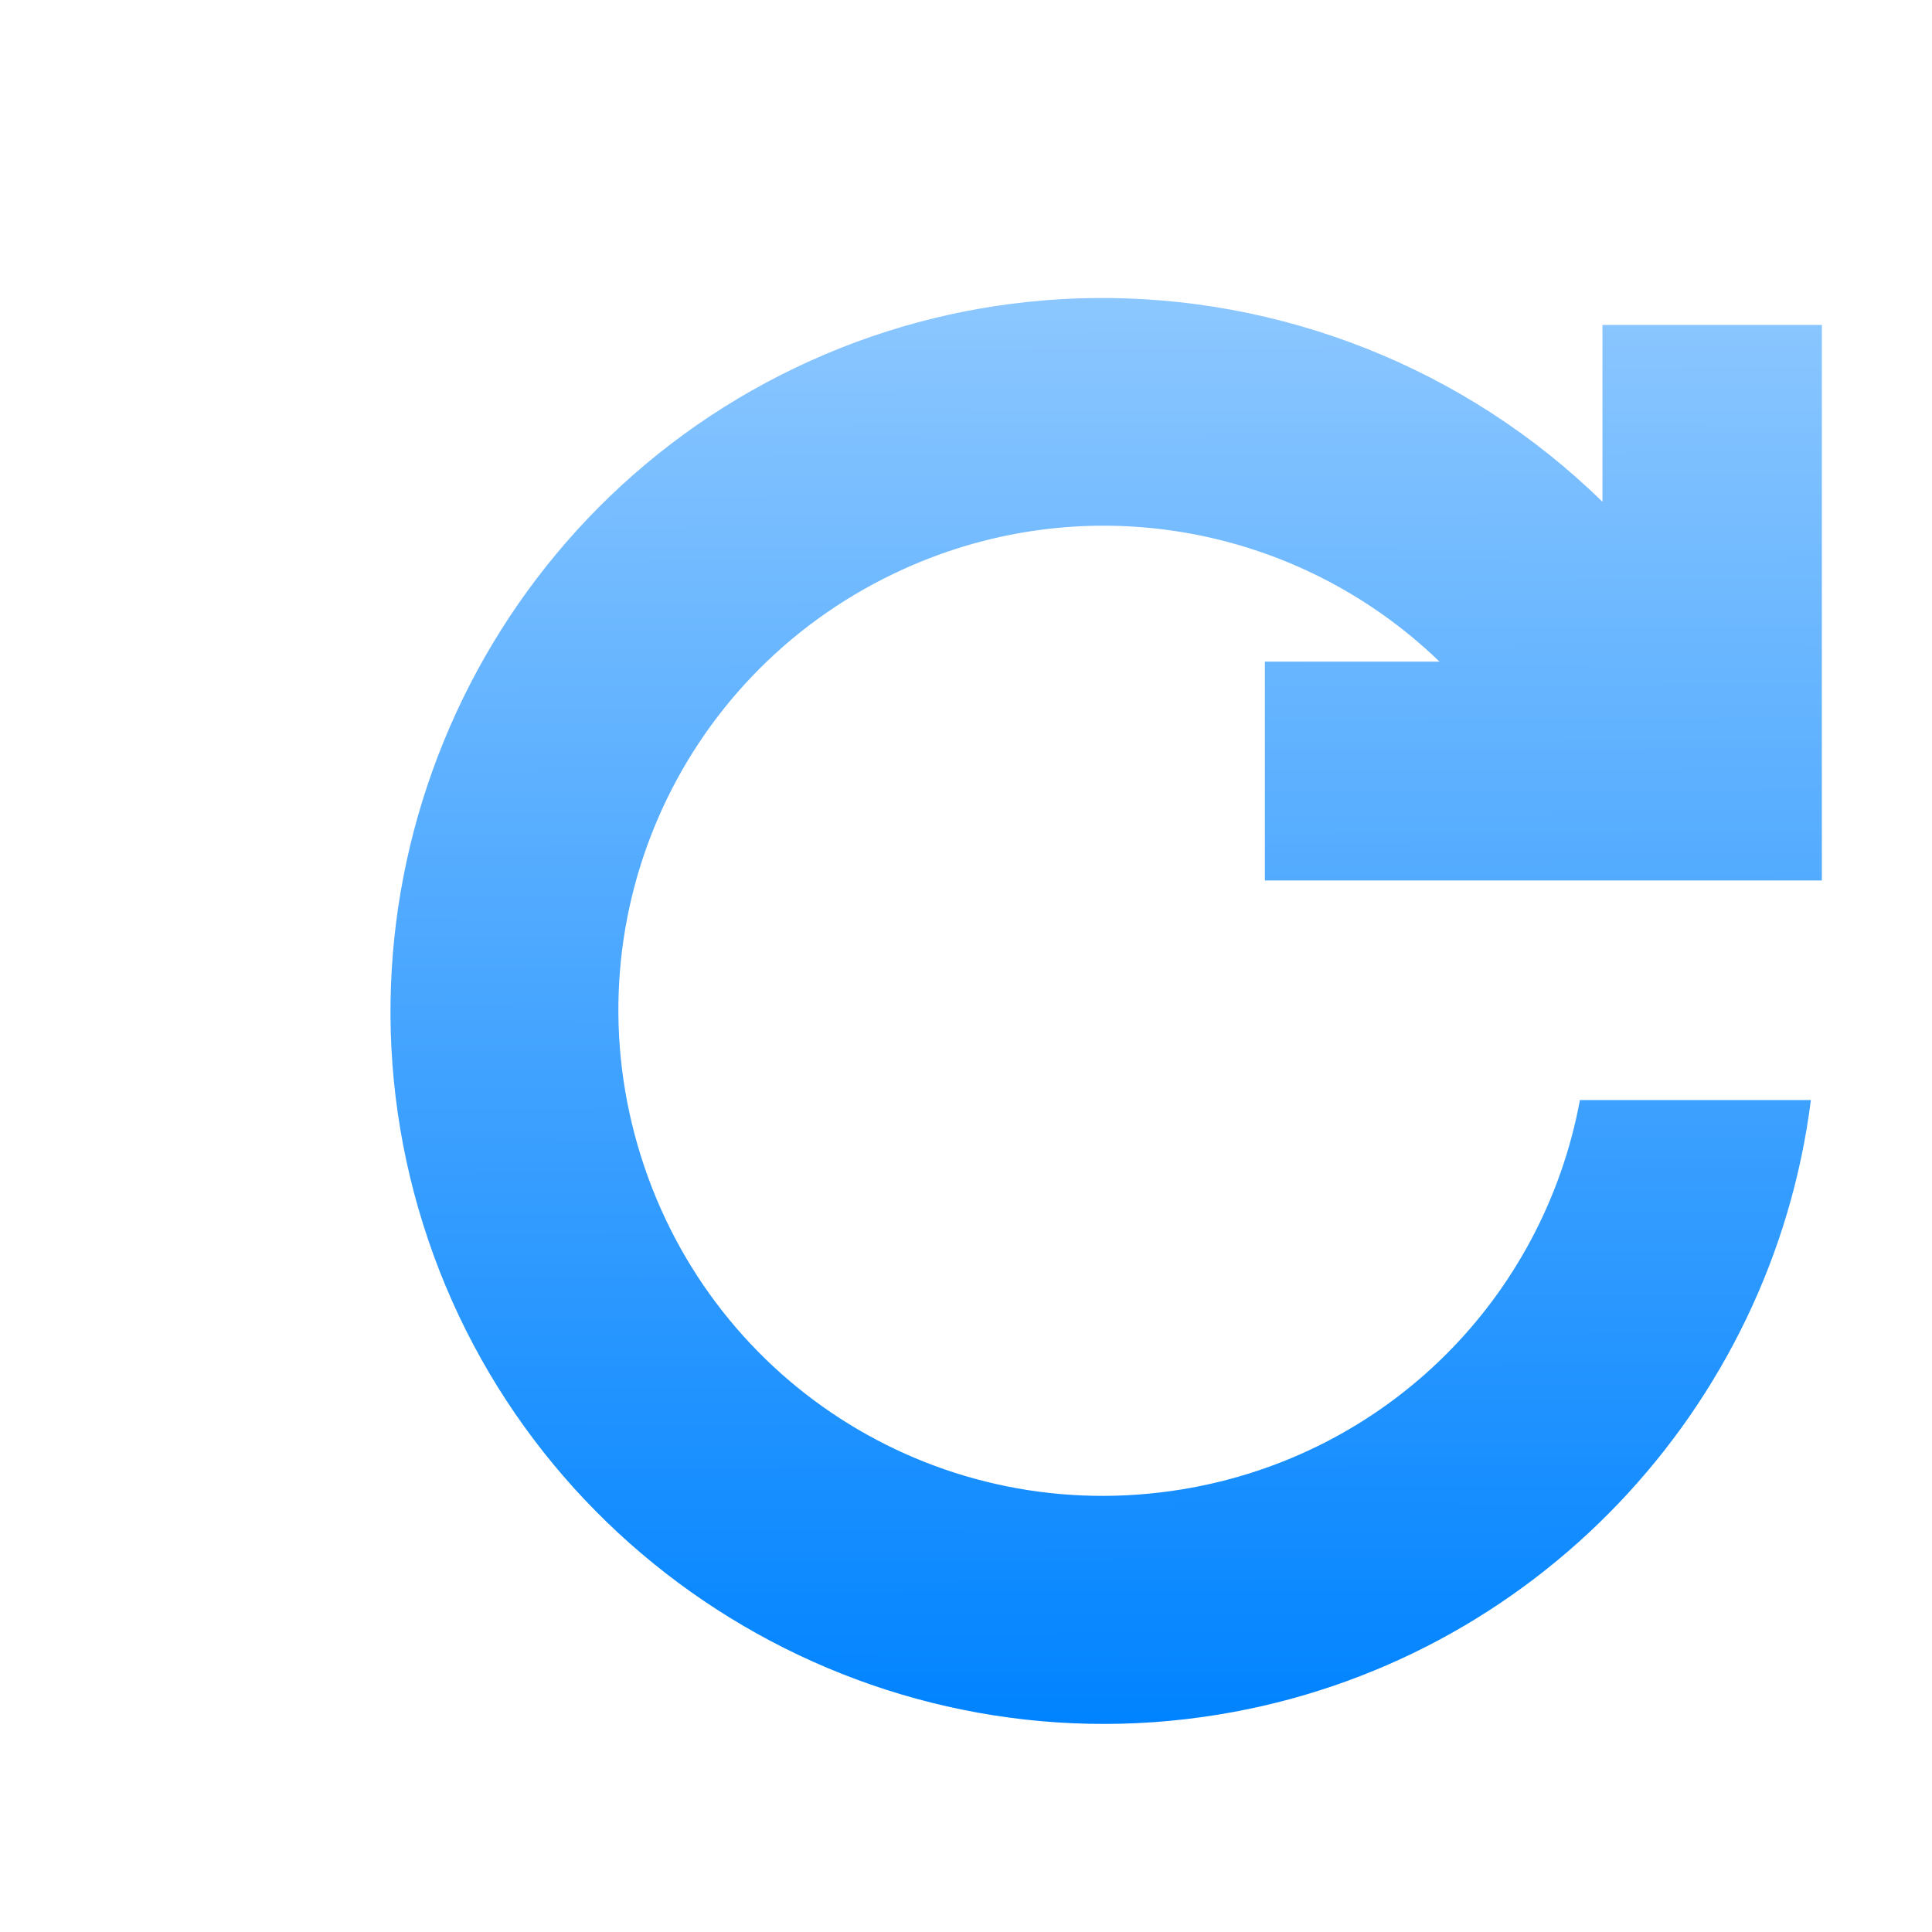 <?xml version="1.0" encoding="UTF-8" standalone="no"?>
<svg
   width="512"
   height="512"
   viewBox="0 0 135.467 135.467"
   version="1.1"
   id="svg8"
   inkscape:version="1.3 (0e150ed6c4, 2023-07-21)"
   sodipodi:docname="lib_sts_icons.svg"
   inkscape:export-filename="sts_prt_32.png"
   inkscape:export-xdpi="6"
   inkscape:export-ydpi="6"
   xmlns:inkscape="http://www.inkscape.org/namespaces/inkscape"
   xmlns:sodipodi="http://sodipodi.sourceforge.net/DTD/sodipodi-0.dtd"
   xmlns:xlink="http://www.w3.org/1999/xlink"
   xmlns="http://www.w3.org/2000/svg"
   xmlns:svg="http://www.w3.org/2000/svg"
   xmlns:rdf="http://www.w3.org/1999/02/22-rdf-syntax-ns#"
   xmlns:cc="http://creativecommons.org/ns#"
   xmlns:dc="http://purl.org/dc/elements/1.1/">
  <defs
     id="defs2">
    <linearGradient
       id="linearGradient3"
       inkscape:collect="always">
      <stop
         style="stop-color:#8cc7ff;stop-opacity:1;"
         offset="0"
         id="stop3" />
      <stop
         style="stop-color:#0083ff;stop-opacity:1;"
         offset="1"
         id="stop4" />
    </linearGradient>
    <linearGradient
       inkscape:collect="always"
       id="linearGradient7489">
      <stop
         style="stop-color:#b2b2b2;stop-opacity:1;"
         offset="0"
         id="stop7485" />
      <stop
         style="stop-color:#666666;stop-opacity:1;"
         offset="1"
         id="stop7487" />
    </linearGradient>
    <linearGradient
       inkscape:collect="always"
       id="linearGradient6071">
      <stop
         style="stop-color:#ff9733;stop-opacity:0.992;"
         offset="0"
         id="stop6067" />
      <stop
         style="stop-color:#ff6033;stop-opacity:1;"
         offset="1"
         id="stop6069" />
    </linearGradient>
    <linearGradient
       inkscape:collect="always"
       id="sts_wrn">
      <stop
         style="stop-color:#fc6b00;stop-opacity:1"
         offset="0"
         id="stop929" />
      <stop
         style="stop-color:#ff9943;stop-opacity:1"
         offset="1"
         id="stop931" />
    </linearGradient>
    <linearGradient
       inkscape:collect="always"
       id="sts_old">
      <stop
         style="stop-color:#d3d3d3;stop-opacity:1"
         offset="0"
         id="stop987" />
      <stop
         style="stop-color:#949494;stop-opacity:1"
         offset="1"
         id="stop989" />
    </linearGradient>
    <linearGradient
       inkscape:collect="always"
       id="sts_dnl">
      <stop
         style="stop-color:#0b80ff;stop-opacity:1"
         offset="0"
         id="stop908" />
      <stop
         style="stop-color:#8dcbff;stop-opacity:1"
         offset="1"
         id="stop910" />
    </linearGradient>
    <linearGradient
       inkscape:collect="always"
       id="sts_upg">
      <stop
         style="stop-color:#ffc311;stop-opacity:1"
         offset="0"
         id="stop891" />
      <stop
         style="stop-color:#ffd148;stop-opacity:1"
         offset="1"
         id="stop893" />
    </linearGradient>
    <linearGradient
       inkscape:collect="always"
       id="sts_wip">
      <stop
         style="stop-color:#0e79ff;stop-opacity:1"
         offset="0"
         id="stop978" />
      <stop
         style="stop-color:#88ccff;stop-opacity:1"
         offset="1"
         id="stop980" />
    </linearGradient>
    <linearGradient
       inkscape:collect="always"
       id="sts_bok">
      <stop
         style="stop-color:#15c25e;stop-opacity:1"
         offset="0"
         id="stop1852" />
      <stop
         style="stop-color:#209752;stop-opacity:1"
         offset="1"
         id="stop1854" />
    </linearGradient>
    <linearGradient
       inkscape:collect="always"
       id="sts_owr">
      <stop
         style="stop-color:#febf00;stop-opacity:1"
         offset="0"
         id="stop1820" />
      <stop
         style="stop-color:#fe8f00;stop-opacity:1"
         offset="1"
         id="stop1822" />
    </linearGradient>
    <linearGradient
       inkscape:collect="always"
       xlink:href="#sts_owr"
       id="linearGradient1826"
       x1="43.421"
       y1="211.019"
       x2="116.636"
       y2="271.636"
       gradientUnits="userSpaceOnUse"
       gradientTransform="translate(-1.28,-5.529)" />
    <linearGradient
       inkscape:collect="always"
       xlink:href="#sts_bok"
       id="linearGradient1858"
       x1="21.435"
       y1="239.044"
       x2="133.696"
       y2="239.044"
       gradientUnits="userSpaceOnUse" />
    <radialGradient
       inkscape:collect="always"
       xlink:href="#sts_wip"
       id="radialGradient988"
       cx="55.469"
       cy="239.704"
       fx="55.469"
       fy="239.704"
       r="43.5"
       gradientUnits="userSpaceOnUse"
       gradientTransform="matrix(1.192,-0.786,0.668,1.013,-164.273,51.829)" />
    <linearGradient
       inkscape:collect="always"
       xlink:href="#sts_upg"
       id="linearGradient897"
       x1="-54.456"
       y1="121.136"
       x2="-29.741"
       y2="159.064"
       gradientUnits="userSpaceOnUse"
       gradientTransform="translate(13.281,22.246)" />
    <linearGradient
       inkscape:collect="always"
       xlink:href="#sts_dnl"
       id="linearGradient906"
       gradientUnits="userSpaceOnUse"
       x1="78.4"
       y1="153.523"
       x2="77.461"
       y2="258.389"
       gradientTransform="matrix(-0.987,0,0,-0.987,155.948,432.504)" />
    <linearGradient
       inkscape:collect="always"
       xlink:href="#sts_old"
       id="linearGradient993"
       x1="-76.369"
       y1="260.678"
       x2="-25.297"
       y2="204.856"
       gradientUnits="userSpaceOnUse" />
    <linearGradient
       inkscape:collect="always"
       xlink:href="#sts_wrn"
       id="linearGradient935"
       x1="95.621"
       y1="213.852"
       x2="64.197"
       y2="278.651"
       gradientUnits="userSpaceOnUse" />
    <linearGradient
       inkscape:collect="always"
       id="sts_err">
      <stop
         style="stop-color:#bd0000;stop-opacity:1"
         offset="0"
         id="stop1145" />
      <stop
         style="stop-color:#ff3a3a;stop-opacity:1"
         offset="1"
         id="stop1147" />
    </linearGradient>
    <linearGradient
       inkscape:collect="always"
       xlink:href="#sts_err"
       id="linearGradient1151"
       x1="86.9"
       y1="272.851"
       x2="40.18"
       y2="189.234"
       gradientUnits="userSpaceOnUse"
       gradientTransform="matrix(0.987,0,0,0.987,11.216,8.433)" />
    <linearGradient
       inkscape:collect="always"
       xlink:href="#linearGradient6071"
       id="linearGradient6073"
       x1="78.395"
       y1="205.919"
       x2="78.395"
       y2="262.183"
       gradientUnits="userSpaceOnUse"
       gradientTransform="translate(0.221,-1.168)" />
    <linearGradient
       inkscape:collect="always"
       xlink:href="#linearGradient7489"
       id="linearGradient7491"
       x1="78.677"
       y1="203.814"
       x2="78.677"
       y2="255.61"
       gradientUnits="userSpaceOnUse" />
    <linearGradient
       inkscape:collect="always"
       xlink:href="#linearGradient3"
       id="linearGradient4"
       x1="78.234"
       y1="182.29"
       x2="78.505"
       y2="282.742"
       gradientUnits="userSpaceOnUse" />
  </defs>
  <sodipodi:namedview
     id="base"
     pagecolor="#ffffff"
     bordercolor="#c6c6c6"
     borderopacity="1"
     inkscape:pageopacity="0.0"
     inkscape:pageshadow="2"
     inkscape:zoom="0.79687498"
     inkscape:cx="427.92158"
     inkscape:cy="359.52942"
     inkscape:document-units="mm"
     inkscape:current-layer="layer1"
     showgrid="false"
     units="px"
     inkscape:pagecheckerboard="false"
     showborder="true"
     inkscape:showpageshadow="false"
     inkscape:snap-bbox="true"
     inkscape:snap-bbox-midpoints="true"
     showguides="true"
     inkscape:guide-bbox="true"
     inkscape:snap-center="true"
     inkscape:window-width="1696"
     inkscape:window-height="1015"
     inkscape:window-x="177"
     inkscape:window-y="9"
     inkscape:window-maximized="0"
     inkscape:snap-others="false"
     inkscape:snap-global="false"
     inkscape:object-paths="true"
     inkscape:snap-nodes="true"
     inkscape:bbox-nodes="false"
     inkscape:document-rotation="0"
     inkscape:lockguides="false"
     inkscape:deskcolor="#d1d1d1">
    <sodipodi:guide
       position="78.519,64.3"
       orientation="1,0"
       id="guide6338"
       inkscape:locked="false" />
    <sodipodi:guide
       position="78.519,64.3"
       orientation="0,-1"
       id="guide6340"
       inkscape:locked="false" />
  </sodipodi:namedview>
  <g
     inkscape:label="lib_sts"
     inkscape:groupmode="layer"
     id="layer1"
     transform="translate(0,-161.533)"
     style="display:inline">
    <path
       inkscape:connector-curvature="0"
       id="rect1797"
       d="m 45.807,190.585 -14.142,14.142 31.82,31.82 -31.82,31.82 14.142,14.142 31.82,-31.82 31.82,31.82 14.142,-14.142 -31.82,-31.82 31.82,-31.82 -14.142,-14.142 -31.82,31.82 z"
       style="display:none;opacity:0.99;fill:url(#linearGradient1826);fill-opacity:1;stroke:none;stroke-width:2.005;stroke-linecap:round;stroke-linejoin:round;stroke-miterlimit:4;stroke-dasharray:none;stroke-dashoffset:19.75;stroke-opacity:1;paint-order:normal"
       inkscape:label="sts_owr" />
    <path
       style="display:none;opacity:0.99;fill:url(#linearGradient1858);fill-opacity:1;stroke:none;stroke-width:2.005;stroke-linecap:round;stroke-linejoin:round;stroke-miterlimit:4;stroke-dasharray:none;stroke-dashoffset:19.75;stroke-opacity:1;paint-order:normal"
       d="m 114.712,197.81 -49.238,49.238 -29.792,-29.793 -14.246,14.246 29.793,29.793 18.983,18.984 14.246,-14.246 49.238,-49.238 z"
       id="rect1828"
       inkscape:connector-curvature="0"
       inkscape:label="sts_bok" />
    <path
       style="color:#000000;font-style:normal;font-variant:normal;font-weight:normal;font-stretch:normal;font-size:medium;line-height:normal;font-family:sans-serif;font-variant-ligatures:normal;font-variant-position:normal;font-variant-caps:normal;font-variant-numeric:normal;font-variant-alternates:normal;font-variant-east-asian:normal;font-feature-settings:normal;font-variation-settings:normal;text-indent:0;text-align:start;text-decoration:none;text-decoration-line:none;text-decoration-style:solid;text-decoration-color:#000000;letter-spacing:normal;word-spacing:normal;text-transform:none;writing-mode:lr-tb;direction:ltr;text-orientation:mixed;dominant-baseline:auto;baseline-shift:baseline;text-anchor:start;white-space:normal;shape-padding:0;shape-margin:0;inline-size:0;clip-rule:nonzero;display:none;overflow:visible;visibility:visible;opacity:1;isolation:auto;mix-blend-mode:normal;color-interpolation:sRGB;color-interpolation-filters:linearRGB;solid-color:#000000;solid-opacity:1;vector-effect:none;fill:url(#radialGradient988);fill-opacity:1;fill-rule:nonzero;stroke:none;stroke-width:17;stroke-linecap:round;stroke-linejoin:miter;stroke-miterlimit:4;stroke-dasharray:none;stroke-dashoffset:0;stroke-opacity:1;color-rendering:auto;image-rendering:auto;shape-rendering:auto;text-rendering:auto;enable-background:accumulate;stop-color:#000000;stop-opacity:1"
       d="m 77.631,192.937 c -23.924,0 -43.5,19.576 -43.5,43.5 0,23.924 19.576,43.5 43.5,43.5 23.924,0 43.5,-19.576 43.5,-43.5 0,-23.924 -19.576,-43.5 -43.5,-43.5 z m 0,17 c 14.736,0 26.5,11.764 26.5,26.5 0,14.736 -11.764,26.5 -26.5,26.5 -14.736,0 -26.5,-11.764 -26.5,-26.5 0,-14.736 11.764,-26.5 26.5,-26.5 z"
       id="path968"
       inkscape:label="sts_wip" />
    <path
       sodipodi:type="star"
       style="display:none;fill:url(#linearGradient897);fill-opacity:1;stroke-width:0.529;stroke-linecap:round"
       id="path889"
       sodipodi:sides="7"
       sodipodi:cx="-34.53072"
       sodipodi:cy="151.57259"
       sodipodi:r1="30.128605"
       sodipodi:r2="54.779282"
       sodipodi:arg1="0.53418257"
       sodipodi:arg2="0.98298153"
       inkscape:flatsided="false"
       inkscape:rounded="0"
       inkscape:randomized="0"
       d="m -8.599,166.912 4.446,30.245 -26.203,-15.747 -20.874,22.334 -4.026,-30.304 -30.476,-2.395 21.183,-22.042 -17.129,-25.321 30.44,2.819 9.117,-29.179 16.775,25.556 28.498,-11.065 -9.521,29.05 26.419,15.381 z"
       inkscape:transform-center-x="0.62715237"
       inkscape:transform-center-y="-5.9787717"
       transform="matrix(-0.32,0.859,-0.859,-0.32,197.656,313.277)"
       inkscape:label="sts_new" />
    <path
       id="path904"
       style="display:none;fill:url(#linearGradient906);fill-opacity:1;stroke:none;stroke-width:0.275px;stroke-linecap:butt;stroke-linejoin:miter;stroke-opacity:1"
       d="m 78.243,261.905 52.048,-38.464 -9.305,-12.017 -33.053,24.607 V 182.29 H 68.536 v 53.741 l -33.558,-24.607 -8.783,12.017 z m 52.148,20.838 V 268.593 H 26.618 v 14.15 z"
       sodipodi:nodetypes="ccccccccccccccc"
       inkscape:label="sts_dnl" />
    <path
       sodipodi:type="star"
       style="display:none;fill:url(#linearGradient993);fill-opacity:1;stroke-width:0.529;stroke-linecap:round"
       id="path977"
       sodipodi:sides="8"
       sodipodi:cx="-47.894699"
       sodipodi:cy="231.73198"
       sodipodi:r1="41.899151"
       sodipodi:r2="38.709766"
       sodipodi:arg1="1.1798845"
       sodipodi:arg2="1.5725836"
       inkscape:flatsided="true"
       inkscape:rounded="0"
       inkscape:randomized="0"
       d="m -31.93,270.47 -32.068,-0.057 -22.635,-22.716 0.057,-32.068 22.716,-22.635 32.068,0.057 22.635,22.716 -0.057,32.068 z"
       transform="matrix(0.951,-0.001,0.001,0.951,122.655,14.947)"
       inkscape:label="sts_old" />
    <path
       sodipodi:type="star"
       style="display:none;fill:#ffffff;fill-opacity:1;stroke:url(#linearGradient935);stroke-width:16.852;stroke-linecap:round;stroke-linejoin:miter;stroke-miterlimit:4;stroke-dasharray:none;stroke-opacity:1"
       id="path927"
       sodipodi:sides="3"
       sodipodi:cx="78.148018"
       sodipodi:cy="247.1291"
       sodipodi:r1="48.639591"
       sodipodi:r2="24.319798"
       sodipodi:arg1="-1.5707963"
       sodipodi:arg2="-0.52359878"
       inkscape:flatsided="true"
       inkscape:rounded="0"
       inkscape:randomized="0"
       d="m 78.148,198.49 42.123,72.959 -84.246,0 z"
       inkscape:transform-center-y="-12.159898"
       inkscape:transform-center-x="-2.0774692e-06"
       inkscape:label="sts_wrn" />
    <path
       style="display:none;opacity:0.997;fill:url(#linearGradient1151);fill-opacity:1;stroke:none;stroke-width:1.871;stroke-linecap:square;stroke-linejoin:round;stroke-miterlimit:4;stroke-dasharray:none;stroke-dashoffset:0;stroke-opacity:1;paint-order:normal"
       d="M 30.479,201.07 64.78,235.371 30.479,269.672 43.528,282.721 77.829,248.42 112.13,282.721 125.179,269.672 90.878,235.371 125.179,201.07 112.13,188.021 77.829,222.322 43.527,188.021 Z"
       id="rect1472"
       inkscape:connector-curvature="0"
       inkscape:label="sts_err" />
    <path
       id="path404"
       style="display:none;fill:url(#linearGradient6073);fill-opacity:1;stroke-width:0.152;stroke-miterlimit:8.6"
       inkscape:transform-center-y="-9.1644262"
       d="M 78.519,185.997 51.206,213.49 23.893,240.983 h 28.678 v 38.409 c 0,0.005 0.006,0.01 0.012,0.01 H 104.455 c 0.007,0 0.012,-0.004 0.012,-0.01 v -38.409 h 28.678 L 105.832,213.49 Z"
       inkscape:transform-center-x="1.8276797e-05"
       inkscape:label="sts_upg" />
    <path
       id="path7481"
       style="display:none;fill:url(#linearGradient7491);fill-opacity:1;stroke-width:0.152;stroke-miterlimit:8.6"
       inkscape:transform-center-y="9.1644229"
       d="m 78.519,279.403 27.313,-27.493 27.313,-27.493 h -28.678 v -38.409 c 0,-0.005 -0.006,-0.01 -0.012,-0.01 H 52.583 c -0.007,0 -0.012,0.004 -0.012,0.01 v 38.409 h -28.678 l 27.313,27.493 z"
       inkscape:transform-center-x="-2.0223201e-05"
       inkscape:label="sts_dng" />
    <path
       id="path1"
       style="color:#000000;fill:url(#linearGradient4);stroke-linecap:square;stroke-linejoin:round;stroke-dashoffset:4.082;-inkscape-stroke:none"
       d="m 76.488,182.433 c -1.105,0.018 -2.21,0.072 -3.316,0.164 -5.897,0.488 -11.785,2.034 -17.383,4.713 -22.392,10.717 -33.557,36.412 -26.113,60.094 7.444,23.682 31.302,38.368 55.799,34.346 22.056,-3.622 38.767,-21.451 41.499,-43.083 h -16.194 c -2.564,13.848 -13.491,24.931 -27.896,27.296 -16.756,2.751 -32.851,-7.156 -37.943,-23.356 -5.092,-16.199 2.441,-33.535 17.758,-40.865 13.056,-6.249 28.206,-3.506 38.234,6.182 H 88.691 v 15.346 h 39.053 l 5.1e-4,-38.954 h -15.385 v 12.401 c -9.638,-9.436 -22.642,-14.496 -35.872,-14.283 z"
       inkscape:label="sts_prt" />
  </g>
</svg>
